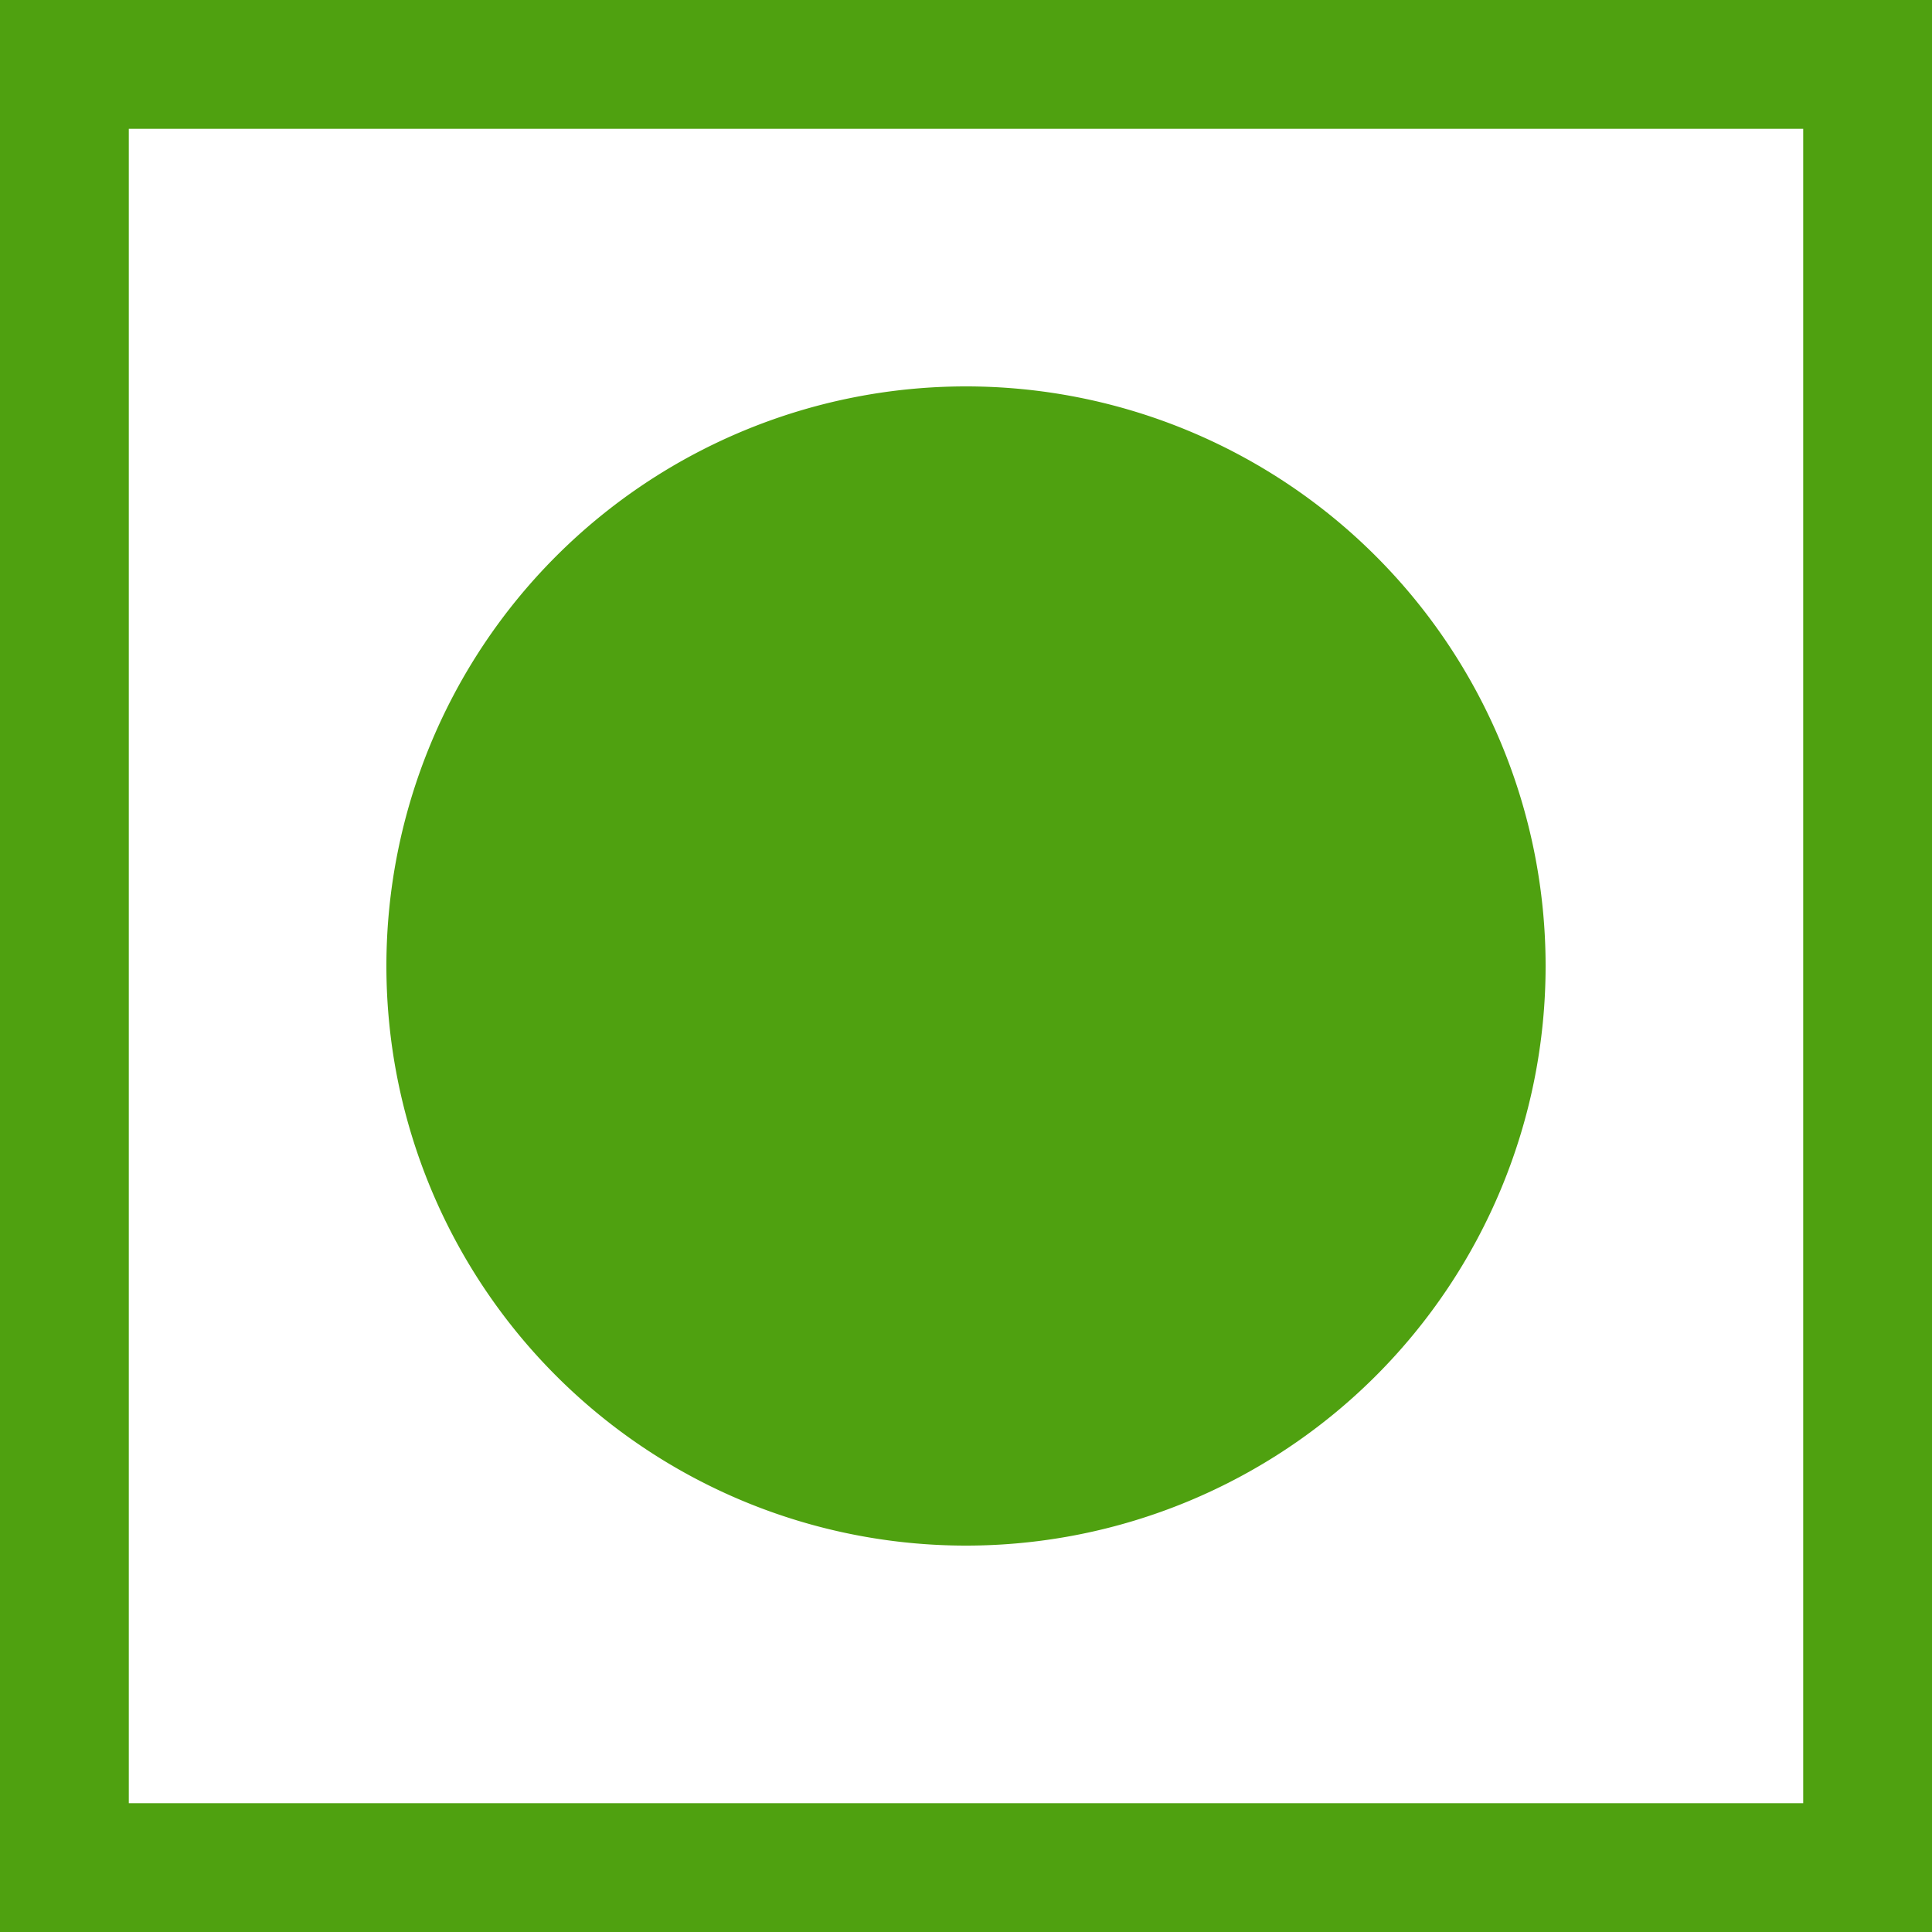 <svg id="veg" xmlns="http://www.w3.org/2000/svg" width="15" height="15" viewBox="0 0 15 15">
  <path id="Path_15594" data-name="Path 15594" d="M1,1H14V14H1ZM0,15H15V0H0Z" fill="#4fa110"/>
  <path id="Path_15595" data-name="Path 15595" d="M7.5,3A4.5,4.5,0,1,1,3,7.5,4.5,4.5,0,0,1,7.5,3" fill="#4fa110"/>
</svg>
